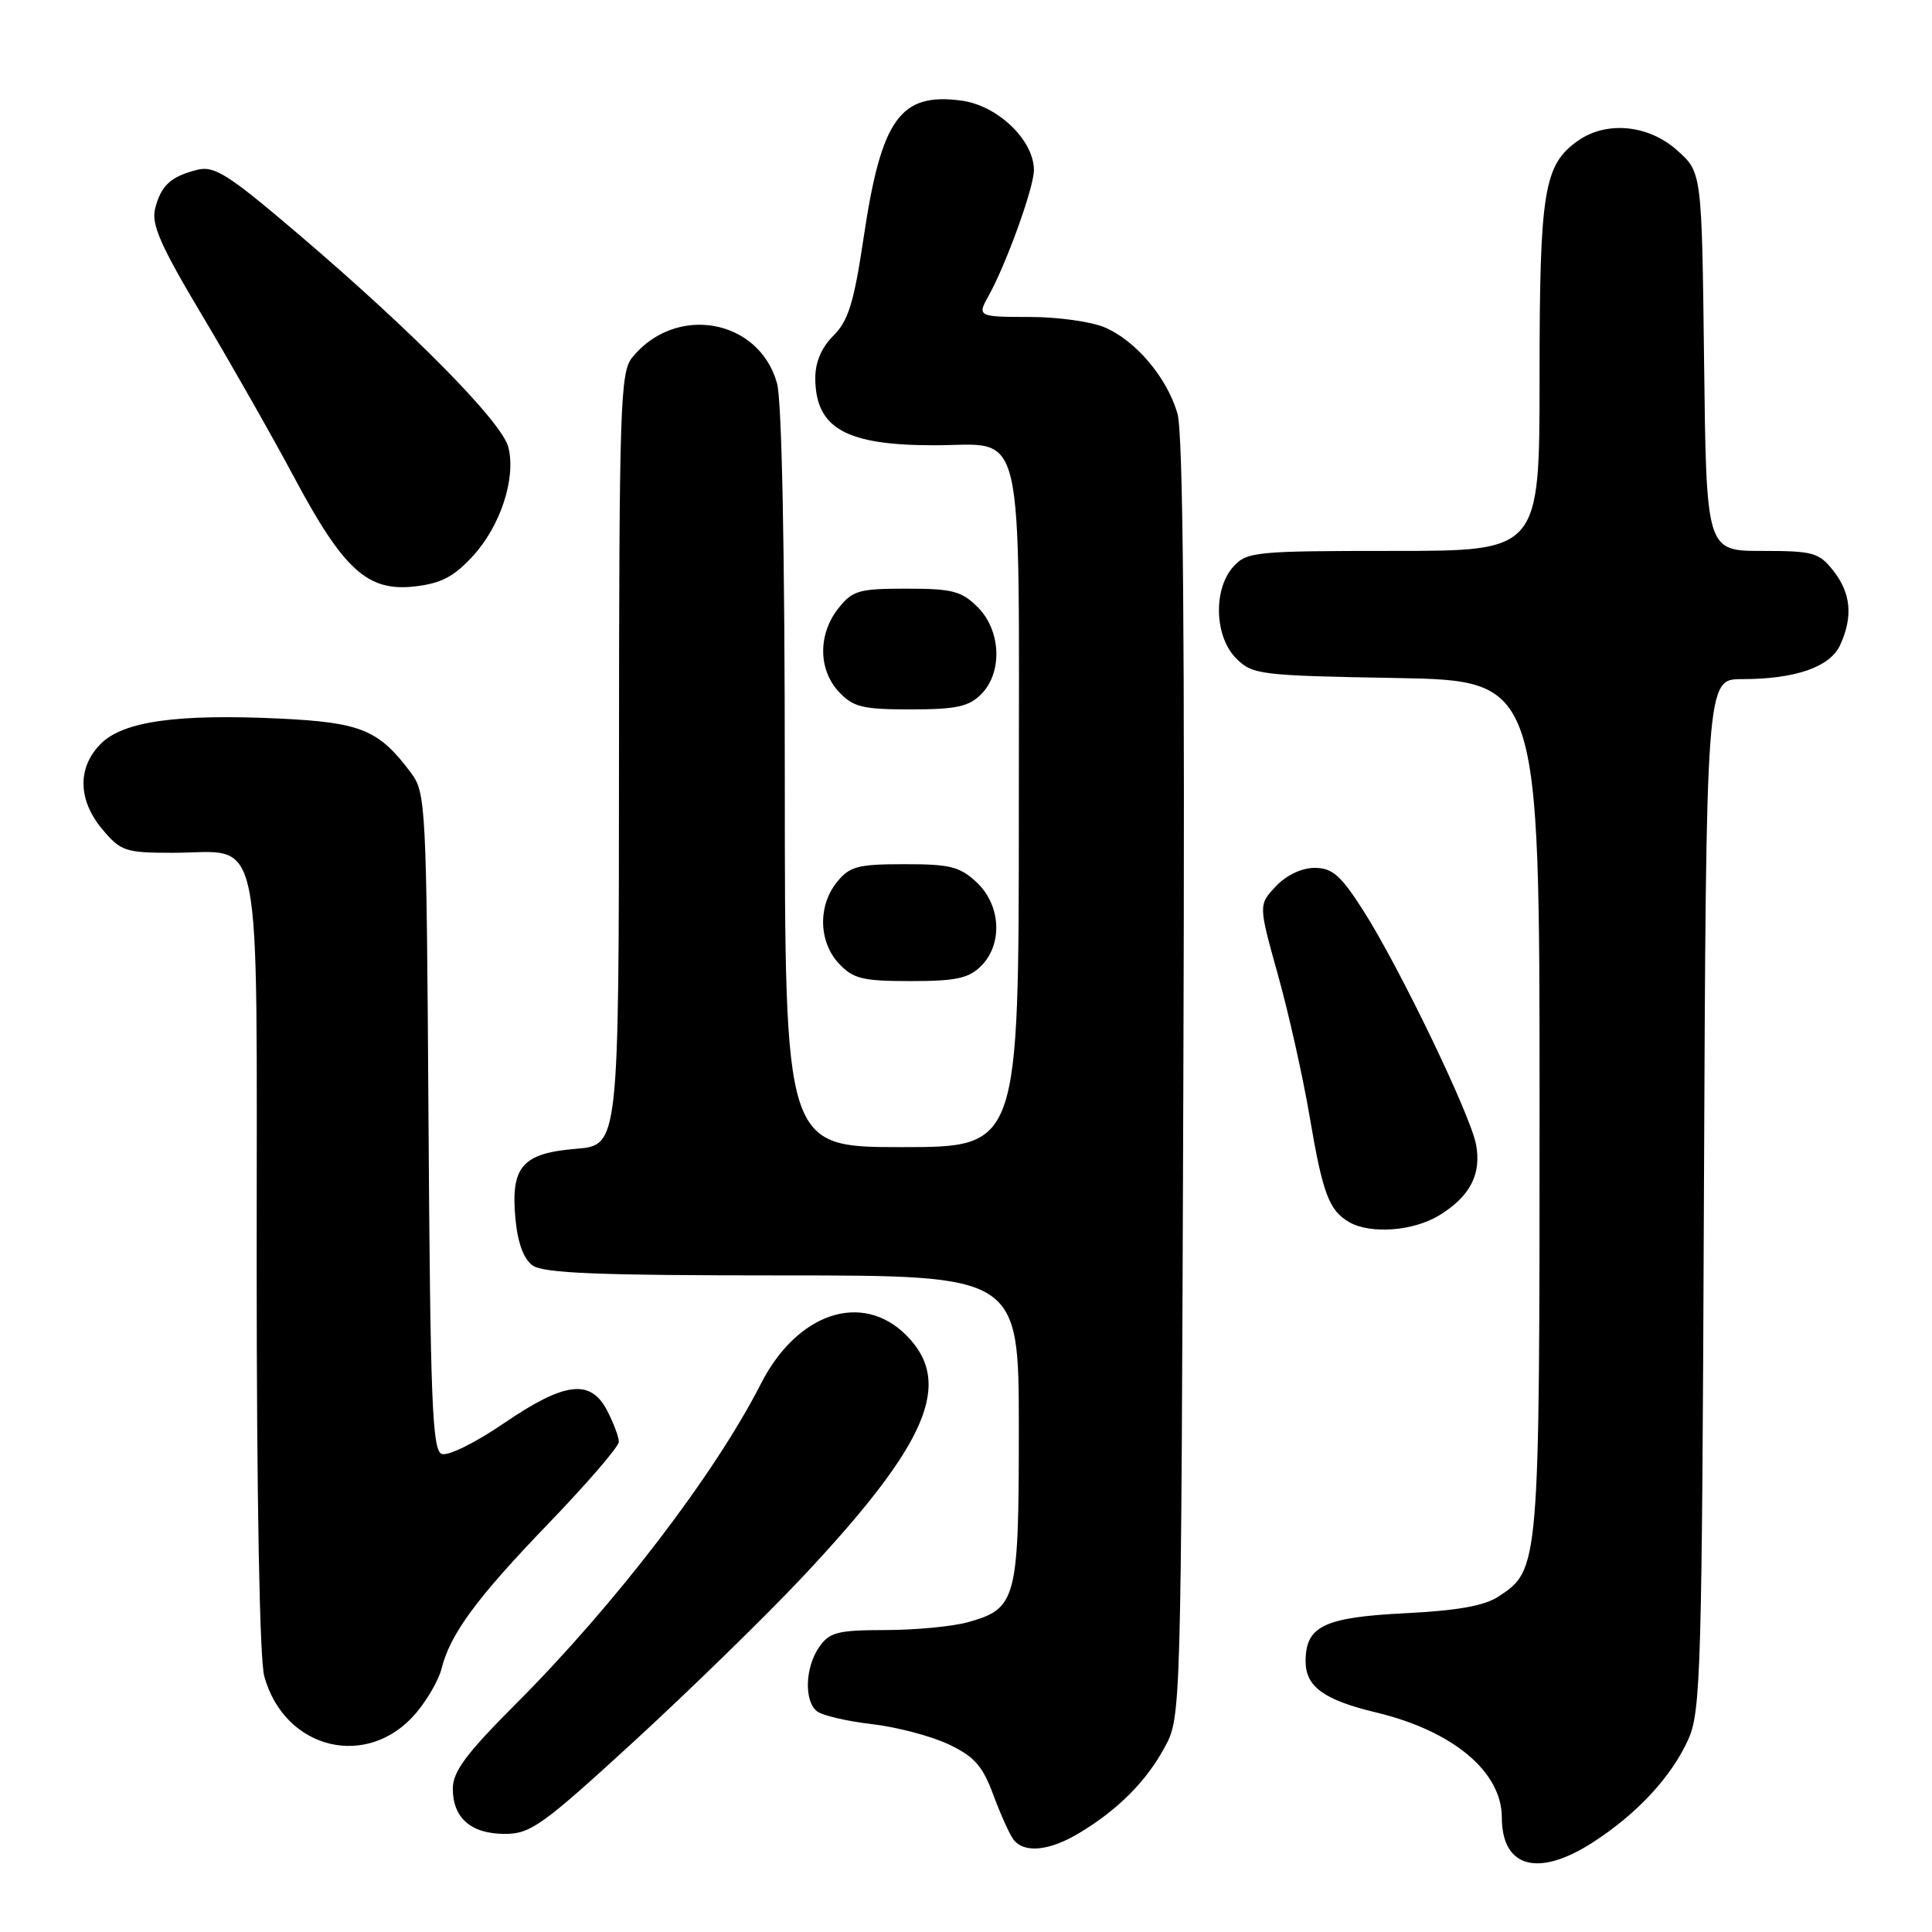<?xml version="1.0" encoding="UTF-8" standalone="no"?>
<!DOCTYPE svg PUBLIC "-//W3C//DTD SVG 1.1//EN" "http://www.w3.org/Graphics/SVG/1.1/DTD/svg11.dtd" >
<svg xmlns="http://www.w3.org/2000/svg" xmlns:xlink="http://www.w3.org/1999/xlink" version="1.1" viewBox="0 0 256 256">
 <g >
 <path fill="currentColor"
d=" M 211.05 244.13 C 216.92 240.35 221.48 235.42 223.70 230.50 C 225.37 226.79 225.52 221.47 225.78 158.25 C 226.07 90.00 226.07 90.00 230.78 89.99 C 237.92 89.99 242.50 88.39 243.84 85.45 C 245.55 81.70 245.26 78.60 242.93 75.63 C 241.02 73.21 240.26 73.00 233.48 73.00 C 226.10 73.00 226.10 73.00 225.80 47.92 C 225.50 22.83 225.50 22.83 222.23 19.92 C 218.45 16.53 212.89 15.99 209.12 18.63 C 204.56 21.82 204.00 25.24 204.00 49.97 C 204.00 73.00 204.00 73.00 184.65 73.00 C 166.33 73.00 165.21 73.11 163.43 75.08 C 160.73 78.07 160.92 84.36 163.80 87.24 C 165.95 89.40 166.90 89.52 185.03 89.84 C 204.00 90.19 204.00 90.19 204.00 146.63 C 204.00 207.83 203.99 208.00 198.54 211.56 C 196.69 212.78 193.06 213.42 186.21 213.76 C 175.43 214.30 173.00 215.47 173.00 220.13 C 173.00 223.50 175.42 225.25 182.38 226.92 C 192.53 229.36 198.99 234.76 199.00 240.82 C 199.01 247.48 203.81 248.80 211.05 244.13 Z  M 143.00 242.89 C 148.12 239.82 151.90 236.03 154.34 231.50 C 156.50 227.51 156.50 227.39 156.80 143.00 C 157.01 84.69 156.77 57.35 156.02 54.80 C 154.63 50.01 150.46 45.09 146.33 43.36 C 144.53 42.61 140.12 42.00 136.53 42.00 C 129.60 42.00 129.46 41.93 130.97 39.24 C 133.30 35.09 137.00 24.85 137.00 22.55 C 137.00 18.57 132.20 13.97 127.39 13.33 C 119.28 12.24 116.77 15.75 114.44 31.46 C 113.15 40.09 112.42 42.49 110.43 44.48 C 108.82 46.09 108.01 48.02 108.03 50.20 C 108.10 56.76 112.10 59.00 123.74 59.00 C 136.00 59.00 135.00 54.74 135.00 107.15 C 135.00 152.00 135.00 152.00 119.50 152.00 C 104.00 152.00 104.00 152.00 103.99 103.25 C 103.99 72.90 103.60 53.10 102.96 50.79 C 100.58 42.23 89.53 40.26 83.77 47.37 C 82.19 49.32 82.04 53.69 82.02 100.63 C 82.00 151.75 82.00 151.75 76.35 152.22 C 69.20 152.81 67.67 154.57 68.29 161.42 C 68.58 164.63 69.37 166.80 70.56 167.67 C 71.99 168.71 79.19 169.00 103.69 169.00 C 135.00 169.00 135.00 169.00 135.00 189.28 C 135.00 212.05 134.71 213.15 128.22 214.96 C 126.17 215.52 121.26 215.99 117.31 215.99 C 111.01 216.00 109.92 216.28 108.56 218.22 C 106.68 220.90 106.52 225.37 108.25 226.75 C 108.94 227.30 112.20 228.07 115.50 228.45 C 118.80 228.83 123.39 230.04 125.69 231.13 C 129.11 232.75 130.20 233.99 131.61 237.81 C 132.57 240.39 133.77 243.06 134.29 243.75 C 135.70 245.60 139.04 245.27 143.00 242.89 Z  M 84.08 230.68 C 91.46 223.90 101.44 214.16 106.26 209.04 C 122.95 191.28 126.41 183.25 120.08 176.92 C 114.22 171.07 105.61 173.95 100.81 183.38 C 94.68 195.40 81.51 212.61 68.31 225.82 C 61.78 232.36 60.00 234.75 60.00 237.00 C 60.00 240.90 62.41 243.00 66.90 243.00 C 70.31 243.00 71.88 241.87 84.08 230.68 Z  M 55.17 226.94 C 56.64 225.19 58.14 222.58 58.50 221.13 C 59.65 216.51 63.16 211.75 72.70 201.85 C 77.81 196.54 82.00 191.68 82.00 191.05 C 82.00 190.42 81.31 188.57 80.47 186.95 C 78.26 182.66 74.85 183.08 66.75 188.60 C 62.97 191.19 59.35 192.97 58.53 192.65 C 57.28 192.17 57.02 185.74 56.78 148.62 C 56.51 106.50 56.44 105.06 54.44 102.38 C 50.20 96.71 47.85 95.74 37.17 95.22 C 23.52 94.57 16.34 95.57 13.37 98.54 C 10.22 101.69 10.30 106.02 13.59 109.92 C 16.00 112.79 16.63 113.00 22.87 113.00 C 35.02 113.00 34.00 108.02 34.01 167.31 C 34.01 198.60 34.40 219.91 35.02 222.13 C 37.73 231.90 48.78 234.54 55.17 226.94 Z  M 190.69 161.05 C 194.79 158.55 196.33 155.58 195.58 151.64 C 194.82 147.64 185.37 128.05 180.64 120.65 C 177.64 115.96 176.54 115.00 174.19 115.00 C 172.47 115.00 170.44 115.97 169.05 117.45 C 166.75 119.90 166.75 119.90 169.34 129.20 C 170.77 134.31 172.65 142.74 173.53 147.93 C 175.26 158.14 176.09 160.37 178.76 161.93 C 181.57 163.56 187.25 163.14 190.69 161.05 Z  M 130.00 128.00 C 132.90 125.10 132.63 119.94 129.42 116.92 C 127.19 114.83 125.87 114.50 119.82 114.51 C 113.67 114.51 112.58 114.80 110.91 116.87 C 108.35 120.02 108.47 124.81 111.17 127.69 C 113.06 129.70 114.31 130.00 120.67 130.00 C 126.67 130.00 128.36 129.64 130.00 128.00 Z  M 130.00 92.00 C 132.87 89.13 132.66 83.56 129.55 80.45 C 127.41 78.32 126.19 78.00 120.12 78.00 C 113.78 78.00 112.96 78.24 111.07 80.63 C 108.37 84.07 108.42 88.75 111.17 91.69 C 113.06 93.70 114.31 94.00 120.67 94.00 C 126.67 94.00 128.36 93.64 130.00 92.00 Z  M 62.66 73.68 C 66.32 69.68 68.38 63.40 67.37 59.29 C 66.57 55.98 54.89 44.12 39.64 31.11 C 30.22 23.08 28.42 21.93 26.14 22.50 C 22.62 23.39 21.32 24.58 20.55 27.67 C 20.03 29.73 21.30 32.61 26.84 41.88 C 30.65 48.27 36.11 57.88 38.96 63.22 C 45.52 75.52 48.71 78.41 54.92 77.71 C 58.45 77.31 60.13 76.43 62.66 73.68 Z "/>
</g>
</svg>